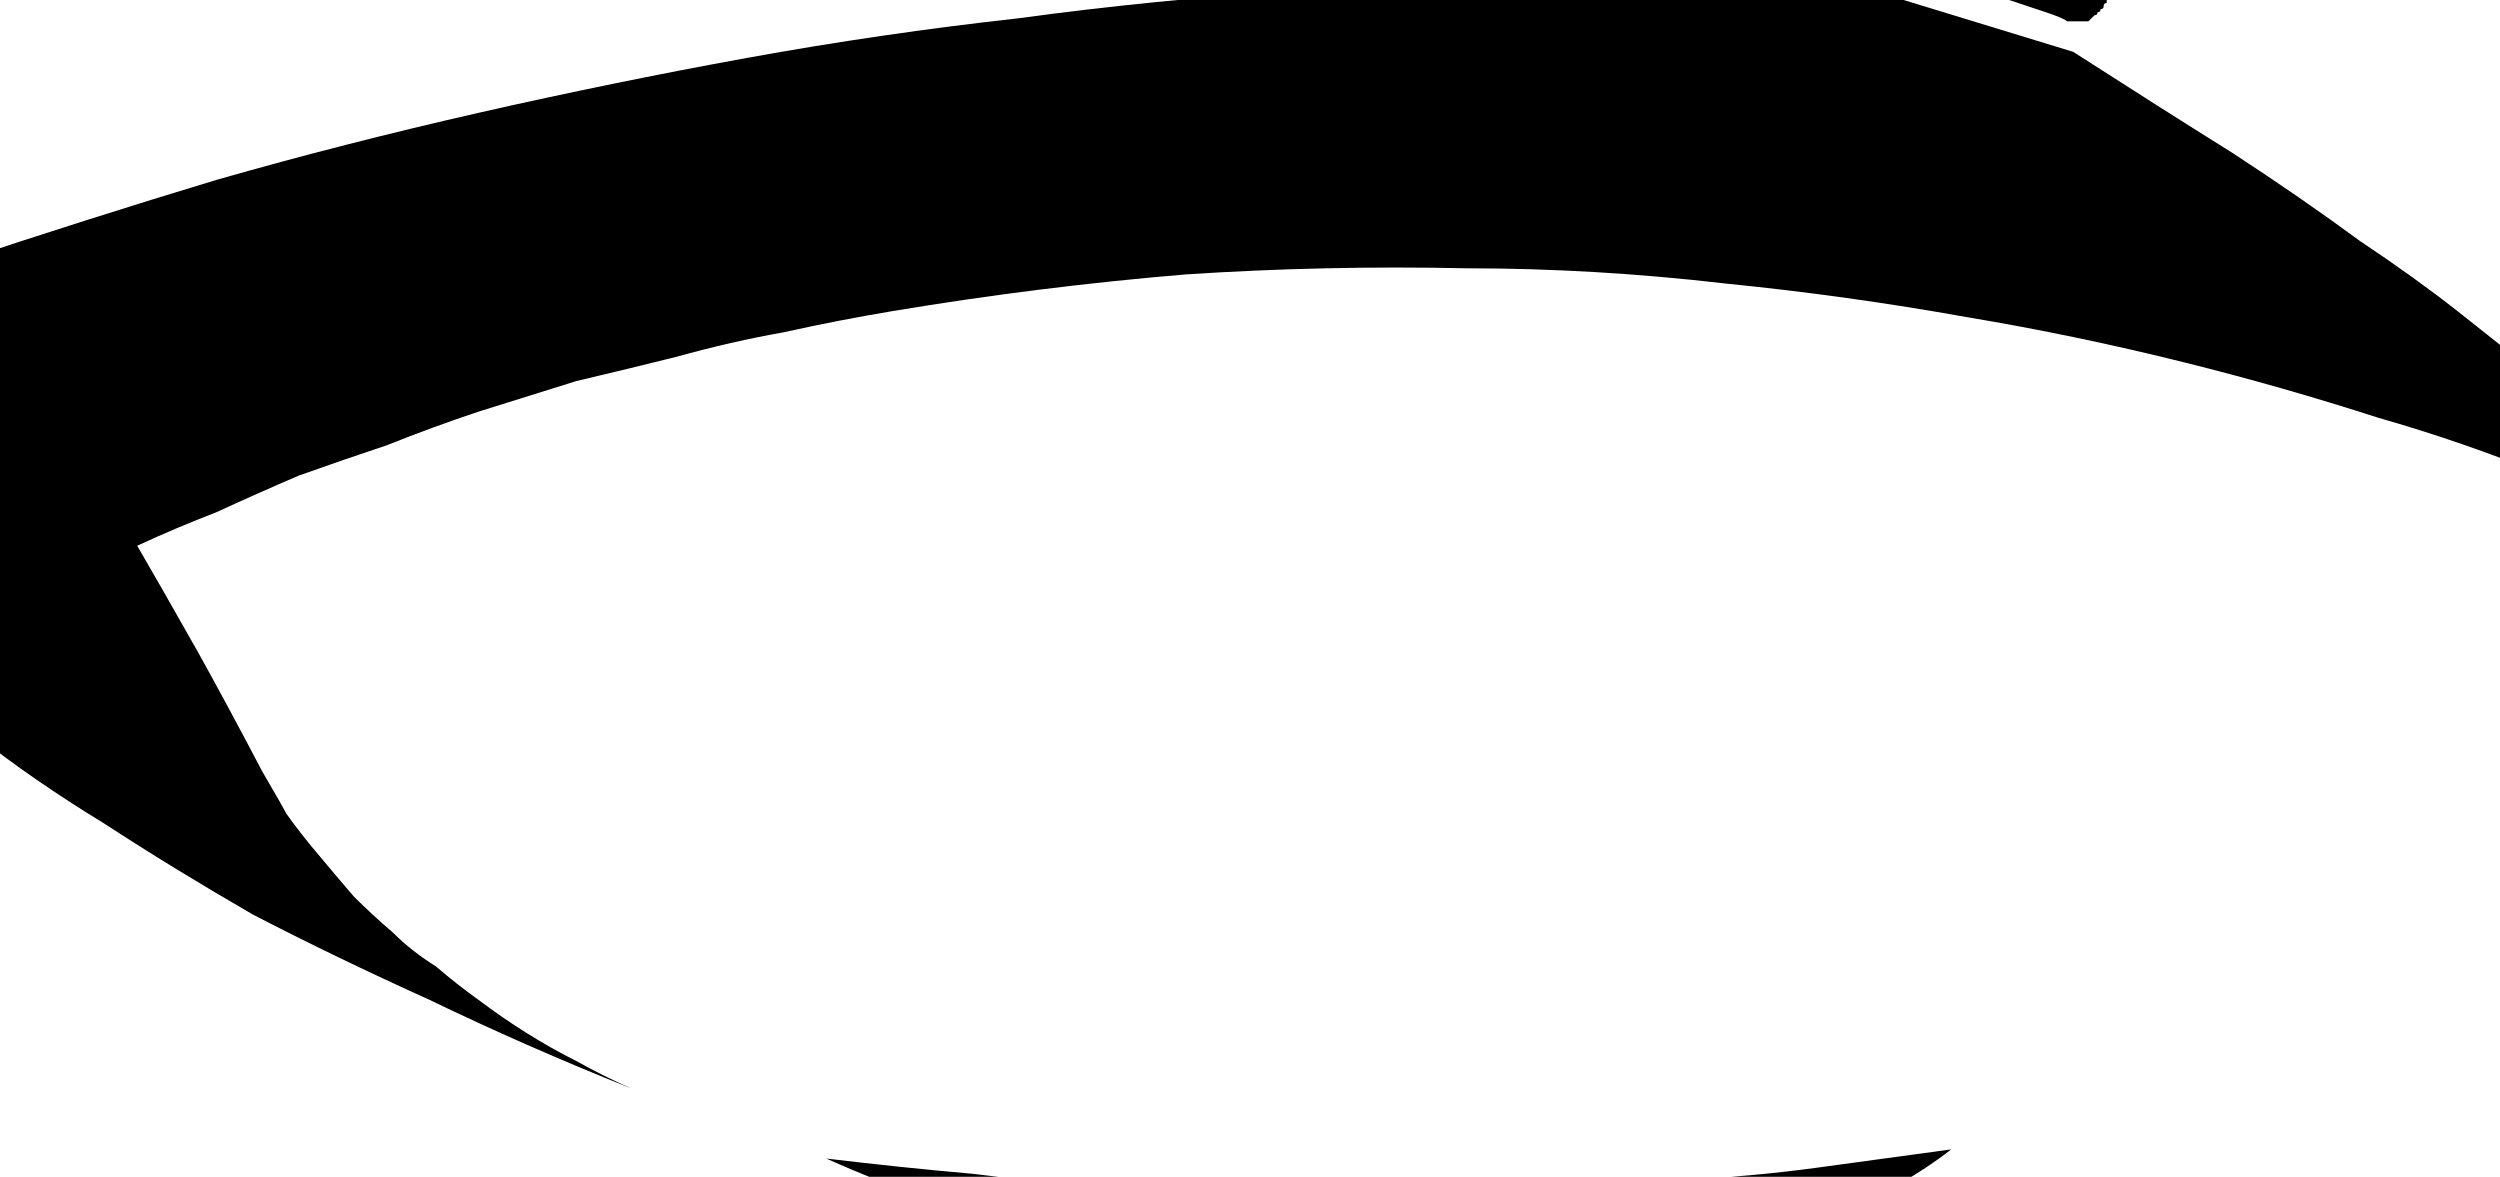 <?xml version="1.0" encoding="UTF-8" standalone="no"?>
<svg xmlns:xlink="http://www.w3.org/1999/xlink" height="19.3px" width="41.0px" xmlns="http://www.w3.org/2000/svg">
  <g transform="matrix(1.0, 0.0, 0.0, 1.0, 20.5, 9.65)">
    <path d="M3.0 -10.85 Q3.0 -10.9 3.0 -11.05 3.0 -11.05 3.05 -11.1 3.1 -11.15 3.1 -11.2 3.15 -11.2 3.15 -11.25 3.2 -11.25 3.25 -11.3 3.25 -11.3 3.3 -11.35 3.35 -11.35 3.35 -11.4 3.4 -11.4 3.45 -11.4 3.5 -11.4 3.55 -11.4 3.8 -11.45 4.05 -11.45 4.35 -11.45 4.6 -11.5 4.85 -11.5 5.1 -11.5 5.4 -11.55 5.65 -11.55 5.9 -11.55 6.15 -11.55 6.45 -11.55 6.7 -11.55 6.95 -11.5 7.2 -11.5 7.5 -11.5 7.75 -11.45 8.15 -11.45 8.5 -11.4 8.9 -11.35 9.25 -11.3 9.65 -11.25 10.0 -11.2 10.35 -11.15 10.75 -11.05 11.1 -11.0 11.5 -10.9 11.85 -10.8 12.2 -10.7 12.55 -10.6 12.95 -10.5 13.3 -10.4 13.65 -10.25 13.7 -10.25 13.75 -10.2 13.75 -10.2 13.8 -10.2 13.85 -10.15 13.85 -10.15 13.9 -10.15 13.95 -10.1 13.95 -10.1 13.95 -10.05 14.0 -10.0 14.0 -10.0 14.05 -9.95 14.05 -9.9 14.05 -9.9 14.05 -9.85 14.05 -9.8 14.05 -9.75 14.05 -9.75 14.05 -9.7 14.05 -9.65 14.05 -9.6 14.0 -9.6 14.0 -9.55 14.0 -9.5 13.95 -9.5 13.95 -9.45 13.9 -9.45 13.9 -9.4 13.85 -9.4 13.8 -9.35 13.8 -9.35 13.8 -9.35 13.75 -9.3 13.6 -9.3 13.4 -9.3 13.35 -9.35 13.05 -9.45 12.75 -9.55 12.45 -9.65 12.1 -9.75 11.8 -9.8 11.5 -9.9 11.2 -9.95 10.85 -10.05 10.55 -10.1 10.25 -10.2 9.9 -10.25 9.6 -10.3 9.3 -10.35 8.95 -10.4 8.65 -10.4 8.3 -10.45 8.0 -10.5 7.75 -10.5 7.5 -10.55 7.25 -10.55 7.0 -10.55 6.7 -10.55 6.45 -10.6 6.2 -10.6 5.95 -10.6 5.7 -10.6 5.45 -10.55 5.2 -10.55 4.95 -10.55 4.65 -10.55 4.4 -10.5 4.15 -10.5 3.9 -10.5 3.8 -10.5 3.75 -10.5 3.7 -10.5 3.6 -10.5 3.55 -10.45 3.5 -10.5 3.45 -10.5 3.4 -10.5 3.3 -10.5 3.25 -10.55 3.2 -10.6 3.15 -10.6 3.15 -10.65 3.1 -10.7 3.05 -10.75 3.0 -10.85 L3.0 -10.85" fill="#000000" fill-rule="evenodd" stroke="none"/>
    <path d="M13.5 -8.8 L9.9 -9.9 Q7.55 -10.0 5.25 -9.95 2.95 -9.9 0.7 -9.8 -1.6 -9.65 -3.8 -9.35 -6.05 -9.1 -8.25 -8.7 -10.45 -8.3 -12.65 -7.8 -14.85 -7.3 -16.95 -6.7 -19.1 -6.05 -21.2 -5.35 -23.35 -4.6 -25.4 -3.75 -25.25 -2.95 -24.85 -2.2 -24.5 -1.4 -23.95 -0.65 -23.4 0.15 -22.65 0.9 -21.9 1.65 -20.9 2.4 -19.95 3.15 -18.8 3.85 -17.65 4.6 -16.35 5.35 -15.0 6.05 -13.45 6.75 -11.9 7.5 -10.15 8.2 -10.6 8.0 -11.05 7.75 -11.45 7.55 -11.85 7.3 -12.25 7.05 -12.65 6.75 -13.0 6.5 -13.35 6.2 -13.75 5.95 -14.05 5.65 -14.4 5.35 -14.7 5.05 -15.0 4.7 -15.25 4.4 -15.55 4.05 -15.8 3.7 -15.85 3.6 -16.2 3.0 -16.75 1.95 -17.25 1.05 -17.9 -0.1 -18.25 -0.7 -17.6 -1.0 -16.95 -1.25 -16.3 -1.55 -15.6 -1.85 -14.9 -2.1 -14.15 -2.35 -13.4 -2.65 -12.65 -2.9 -11.85 -3.15 -11.05 -3.4 -10.2 -3.6 -9.4 -3.8 -8.5 -4.05 -7.65 -4.2 -6.75 -4.4 -5.85 -4.55 -3.45 -4.95 -1.05 -5.15 1.25 -5.3 3.55 -5.25 5.65 -5.25 7.8 -5.0 9.8 -4.8 11.75 -4.45 13.55 -4.15 15.35 -3.7 16.95 -3.3 18.5 -2.8 19.9 -2.4 21.25 -1.85 22.4 -1.45 23.55 -1.0 23.35 -1.3 23.15 -1.5 22.95 -1.8 22.65 -2.05 22.35 -2.4 22.0 -2.75 21.6 -3.15 21.05 -3.55 20.5 -4.0 19.8 -4.55 19.1 -5.1 18.2 -5.7 17.25 -6.4 16.1 -7.15 14.9 -7.9 13.5 -8.8 L13.5 -8.8" fill="#000000" fill-rule="evenodd" stroke="none"/>
    <path d="M-6.95 9.35 Q-6.5 9.55 -6.0 9.75 -5.5 9.95 -4.95 10.1 -4.45 10.25 -3.9 10.4 -3.35 10.55 -2.75 10.7 -2.2 10.8 -1.6 10.95 -1.0 11.05 -0.35 11.15 0.25 11.25 0.9 11.3 1.55 11.4 2.25 11.45 2.9 11.5 3.55 11.5 4.2 11.5 4.85 11.5 5.45 11.45 6.1 11.35 6.7 11.25 7.25 11.1 7.85 10.95 8.4 10.8 8.95 10.6 9.5 10.35 10.0 10.15 10.5 9.85 11.05 9.55 11.5 9.2 10.4 9.35 9.3 9.5 8.2 9.65 7.05 9.7 5.95 9.8 4.8 9.85 3.7 9.9 2.55 9.9 1.35 9.9 0.2 9.9 -0.95 9.85 -2.15 9.8 -3.35 9.75 -4.55 9.6 -5.7 9.5 -6.95 9.35 L-6.95 9.35" fill="#000000" fill-rule="evenodd" stroke="none"/>
  </g>
</svg>
